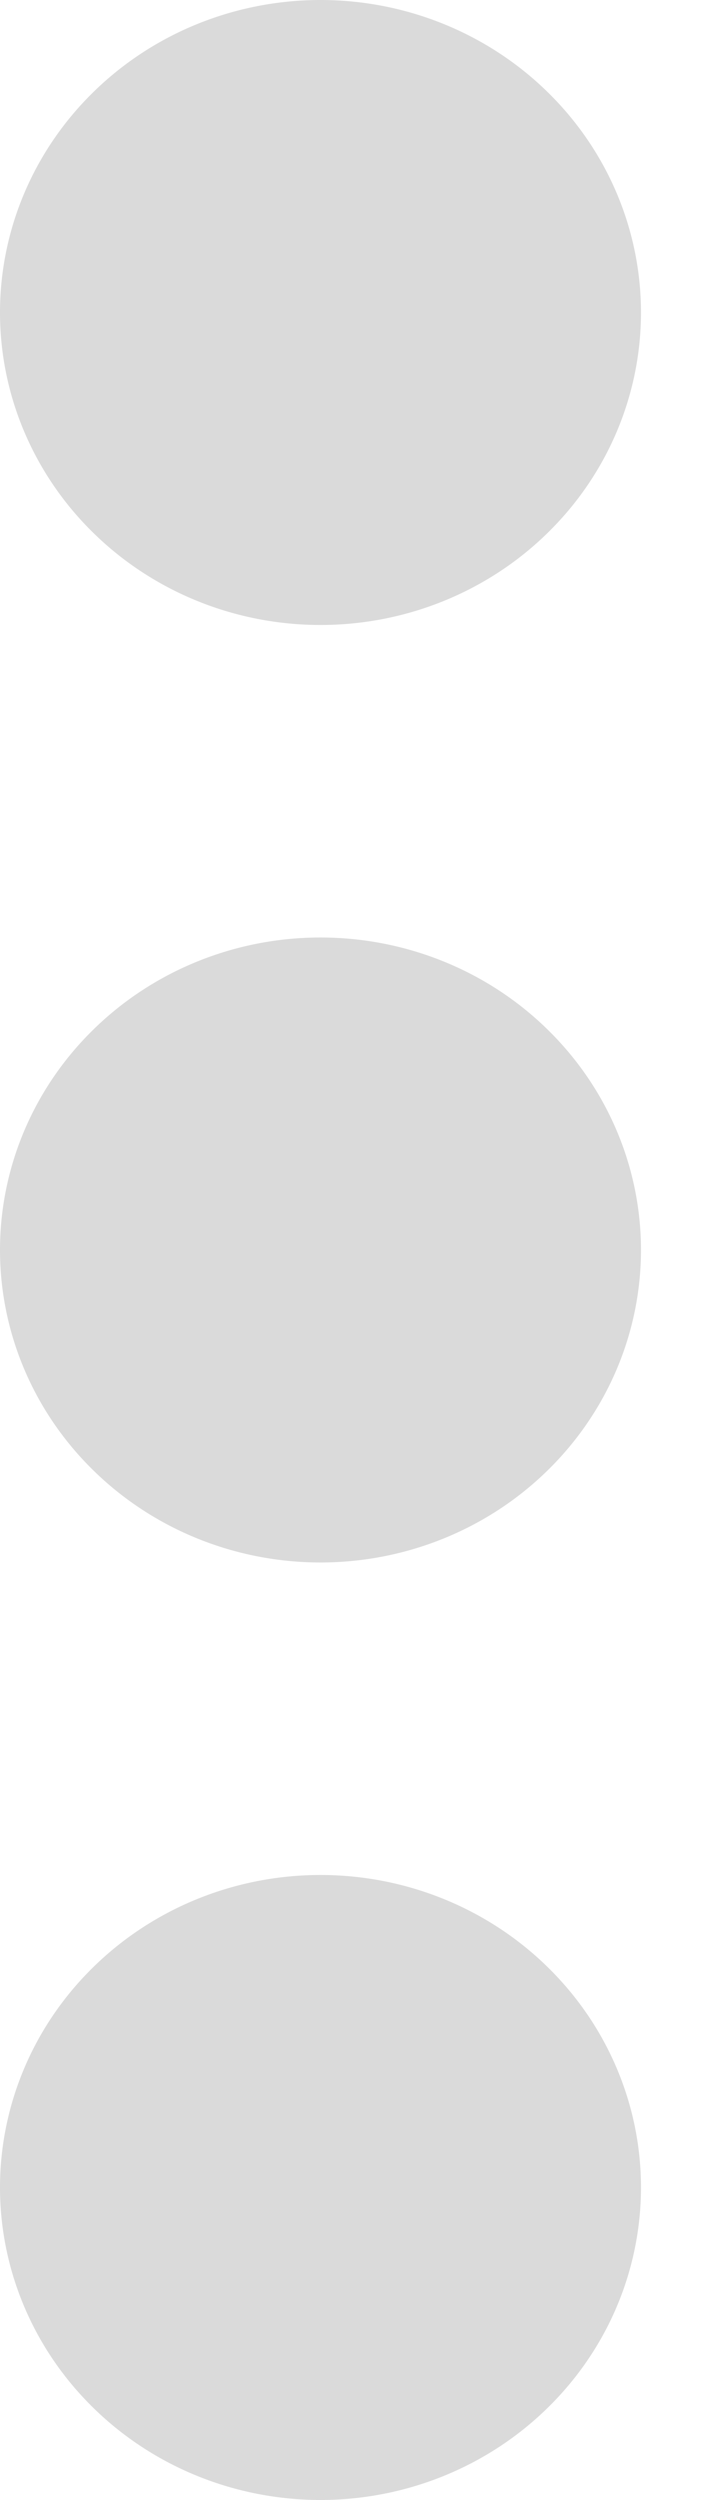 <svg width="9" height="32" viewBox="0 0 9 32" fill="none" xmlns="http://www.w3.org/2000/svg">
<path d="M4.103 24C5.191 24 6.235 24.421 7.004 25.172C7.774 25.922 8.206 26.939 8.206 28C8.206 29.061 7.774 30.078 7.004 30.828C6.235 31.579 5.191 32 4.103 32C3.015 32 1.971 31.579 1.202 30.828C0.432 30.078 0 29.061 0 28C0 26.939 0.432 25.922 1.202 25.172C1.971 24.421 3.015 24 4.103 24ZM4.103 12C5.191 12 6.235 12.421 7.004 13.172C7.774 13.922 8.206 14.939 8.206 16C8.206 17.061 7.774 18.078 7.004 18.828C6.235 19.579 5.191 20 4.103 20C3.015 20 1.971 19.579 1.202 18.828C0.432 18.078 0 17.061 0 16C0 14.939 0.432 13.922 1.202 13.172C1.971 12.421 3.015 12 4.103 12ZM4.103 0C5.191 0 6.235 0.421 7.004 1.172C7.774 1.922 8.206 2.939 8.206 4C8.206 5.061 7.774 6.078 7.004 6.828C6.235 7.579 5.191 8 4.103 8C3.015 8 1.971 7.579 1.202 6.828C0.432 6.078 0 5.061 0 4C0 2.939 0.432 1.922 1.202 1.172C1.971 0.421 3.015 0 4.103 0Z" fill="#DADADA"/>
</svg>
